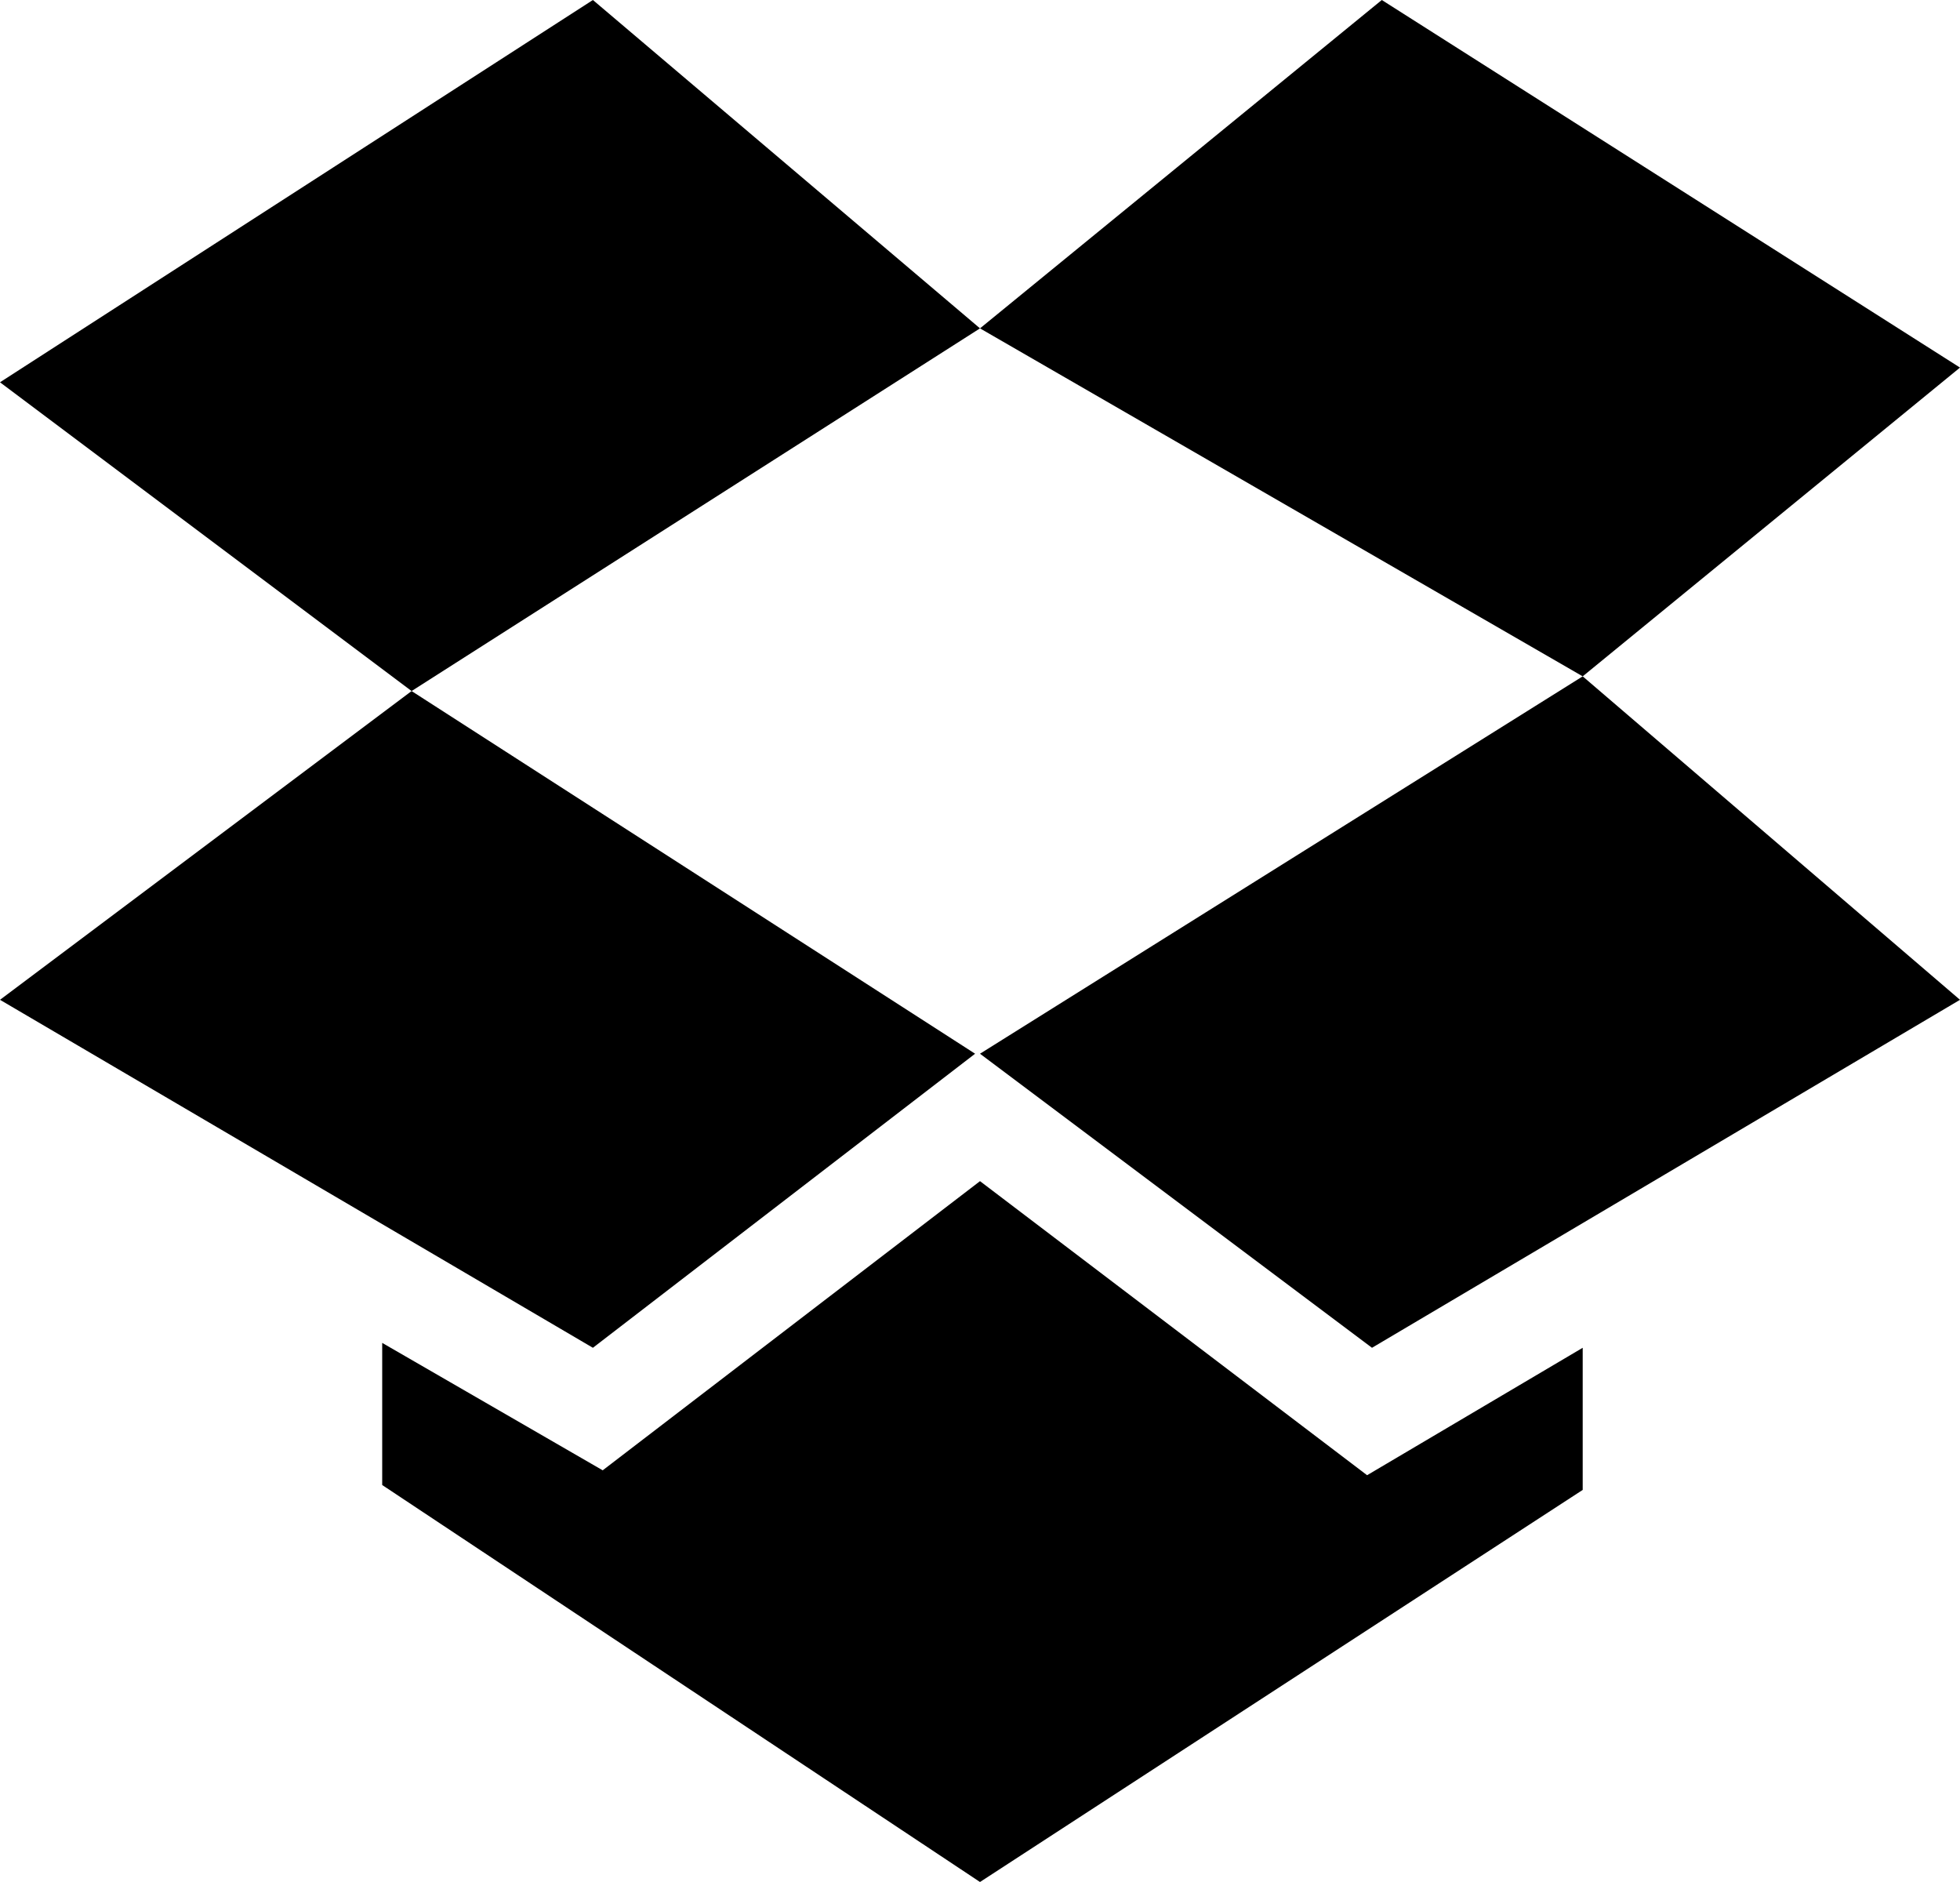 <svg version="1.1" id="Layer_1" xmlns="http://www.w3.org/2000/svg" xmlns:xlink="http://www.w3.org/1999/xlink" x="0px" y="0px"
   viewBox="0 0 40 38.4" enable-background="new 0 0 40 38.4" xml:space="preserve">
<g>
  <g>
    <path d="M27.9,30.1L20,24.1L12.3,30l-4.5-2.6v2.9L20,38.4l12.3-8v-2.9L27.9,30.1z M27.9,30.1"/>
    <path d="M40,7.5L28.2,0L20,6.7l12.3,7.1L40,7.5z M40,7.5"/>
    <path d="M0,20.4l12.1,7.1l7.8-6L8.4,14.1L0,20.4z M0,20.4"/>
    <path d="M12.1,0L0,7.8l8.4,6.3L20,6.7L12.1,0z M12.1,0"/>
    <path d="M20,21.5l8,6l12-7.1l-7.7-6.6L20,21.5z M20,21.5"/>
  </g>
</g>
</svg>
